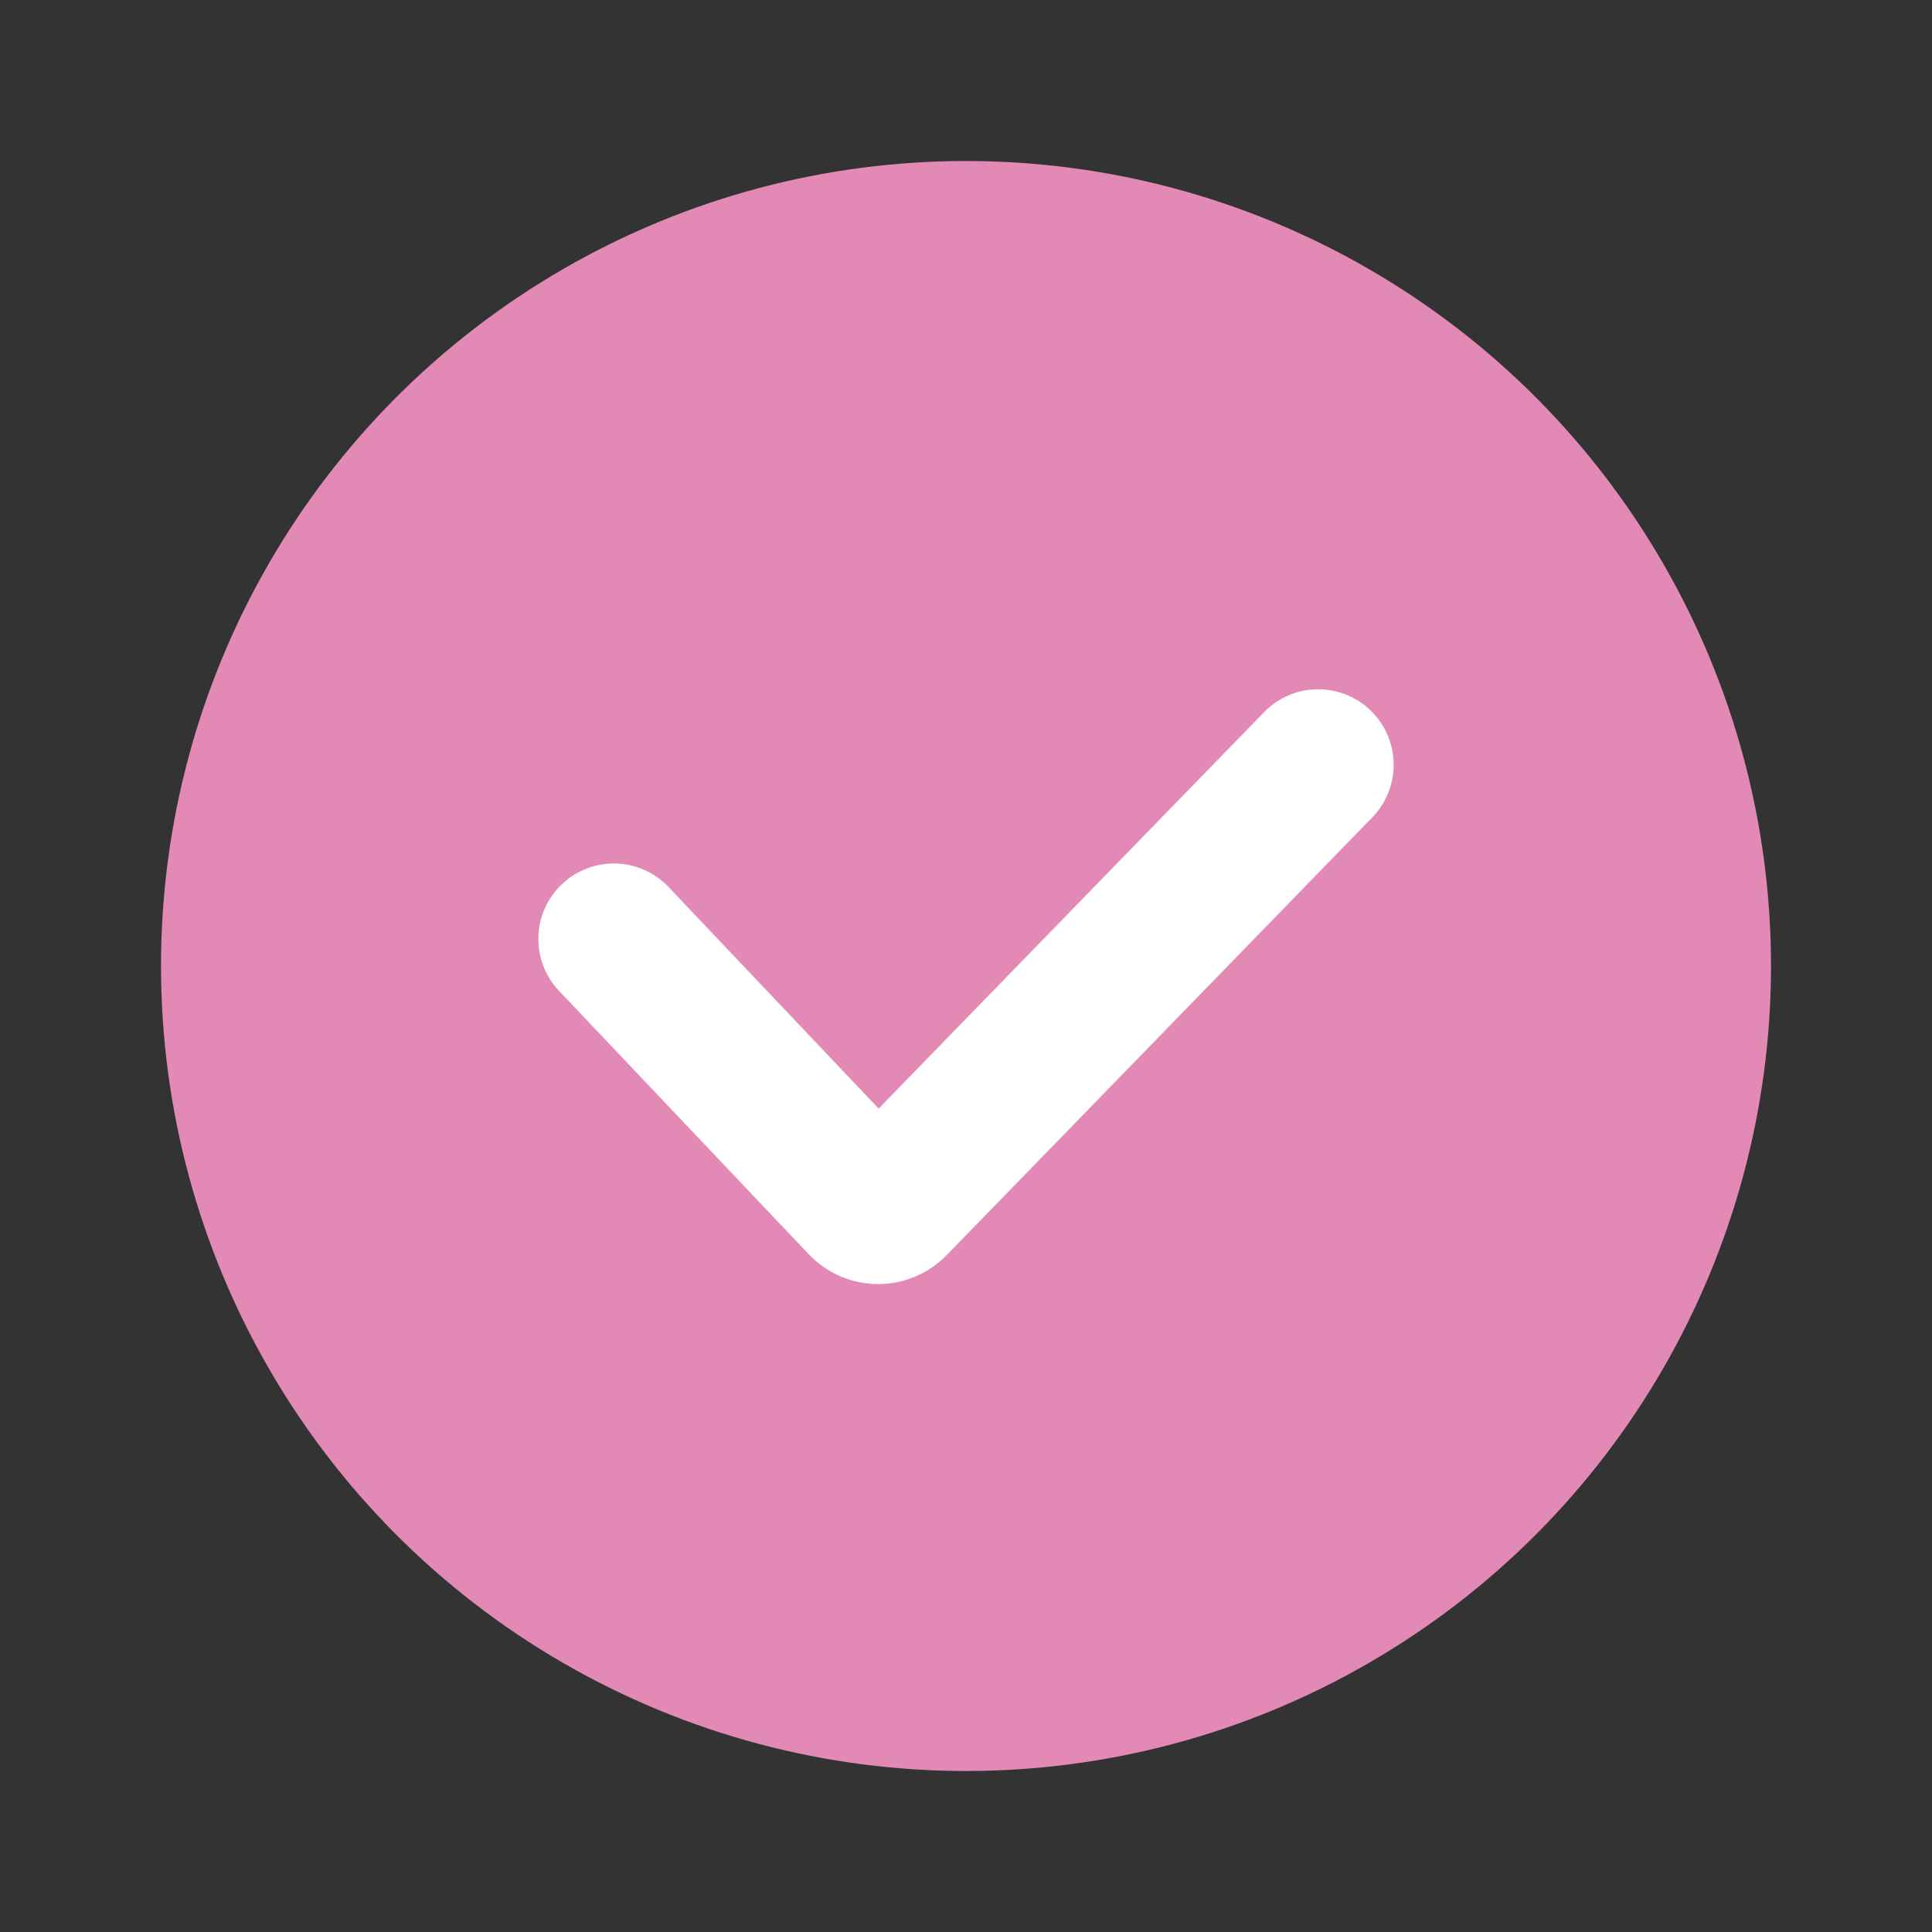<svg width="24" height="24" viewBox="0 0 24 24" fill="none" xmlns="http://www.w3.org/2000/svg">
<rect x="0" y="0" width="24" height="24" fill="#333333" stroke="none"/>
<circle cx="12" cy="12" r="10" fill="#E389B5"/>
<path d="M7.625 11.664L10.727 14.936C10.825 15.039 10.989 15.04 11.088 14.938L16.375 9.5" stroke="white" stroke-width="1.875" stroke-linecap="round"/>
</svg>
